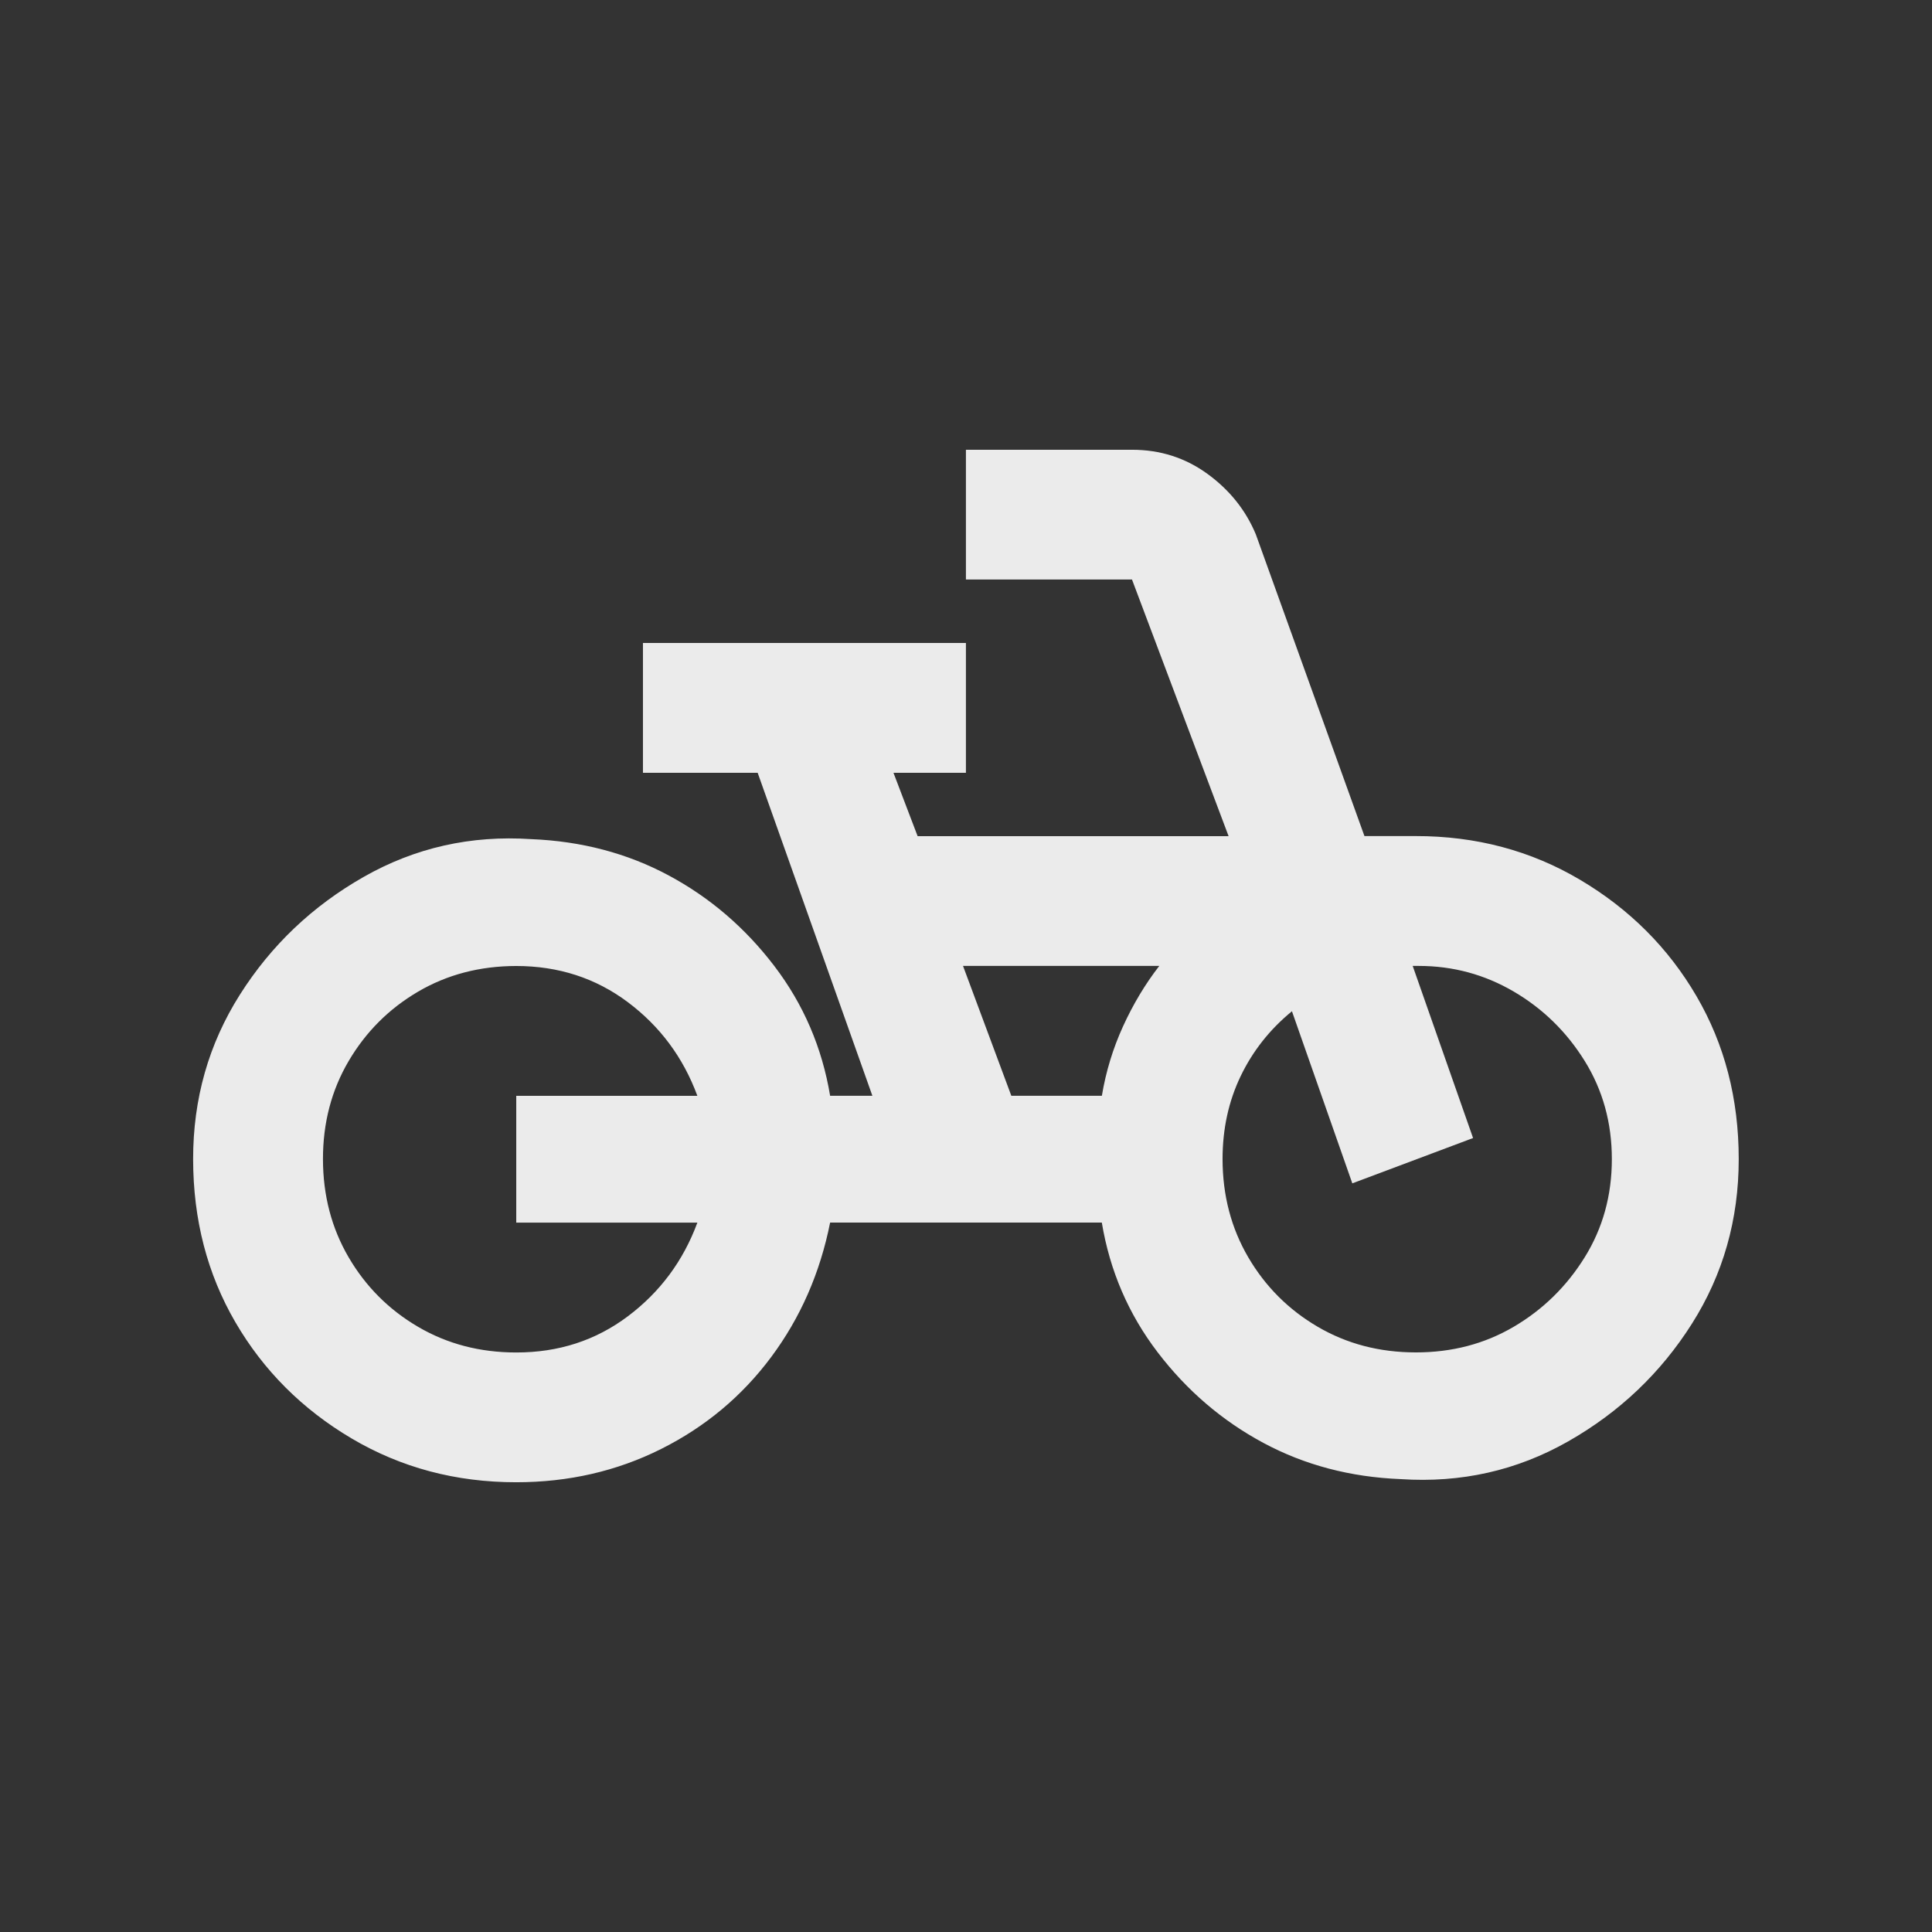 <!-- Generated by IcoMoon.io -->
<svg version="1.1" xmlns="http://www.w3.org/2000/svg" width="24" height="24" viewBox="0 0 24 24">
<rect x="0" y="0" width="24" height="24" fill="#333333" stroke="none"/>
<title>pedal_bike</title>
<path fill="#ebebeb" d="M16.95 10.387l-1.35-3.75q-0.188-0.45-0.6-0.75t-0.938-0.3h-2.063v1.612h2.063l1.2 3.188h-3.863l-0.3-0.787h0.9v-1.613h-4.012v1.613h1.425l1.425 4.012h-0.525q-0.15-0.9-0.694-1.613t-1.313-1.125-1.706-0.45q-1.125-0.075-2.081 0.469t-1.538 1.463-0.581 2.044 0.525 2.025 1.444 1.444 2.044 0.544q0.975 0 1.8-0.413t1.369-1.144 0.731-1.669h3.375q0.15 0.9 0.694 1.612t1.313 1.125 1.706 0.45q1.125 0.075 2.081-0.469t1.537-1.462 0.581-2.044-0.525-2.025-1.444-1.444-2.044-0.544h-0.638zM8.663 15.188q-0.263 0.712-0.863 1.163t-1.388 0.45q-0.675 0-1.219-0.319t-0.862-0.863-0.319-1.219 0.319-1.219 0.862-0.862 1.219-0.319q0.788 0 1.388 0.45t0.863 1.163h-2.25v1.575h2.25zM13.688 13.612h-1.125l-0.6-1.613h2.438q-0.262 0.338-0.45 0.75t-0.263 0.862zM17.587 16.8q-0.675 0-1.219-0.319t-0.862-0.863-0.319-1.219q0-0.563 0.225-1.031t0.637-0.806l0.75 2.138 1.5-0.563-0.75-2.138h0.075q0.637 0 1.181 0.319t0.881 0.862 0.337 1.219-0.337 1.219-0.881 0.863-1.219 0.319z"></path>
</svg>
